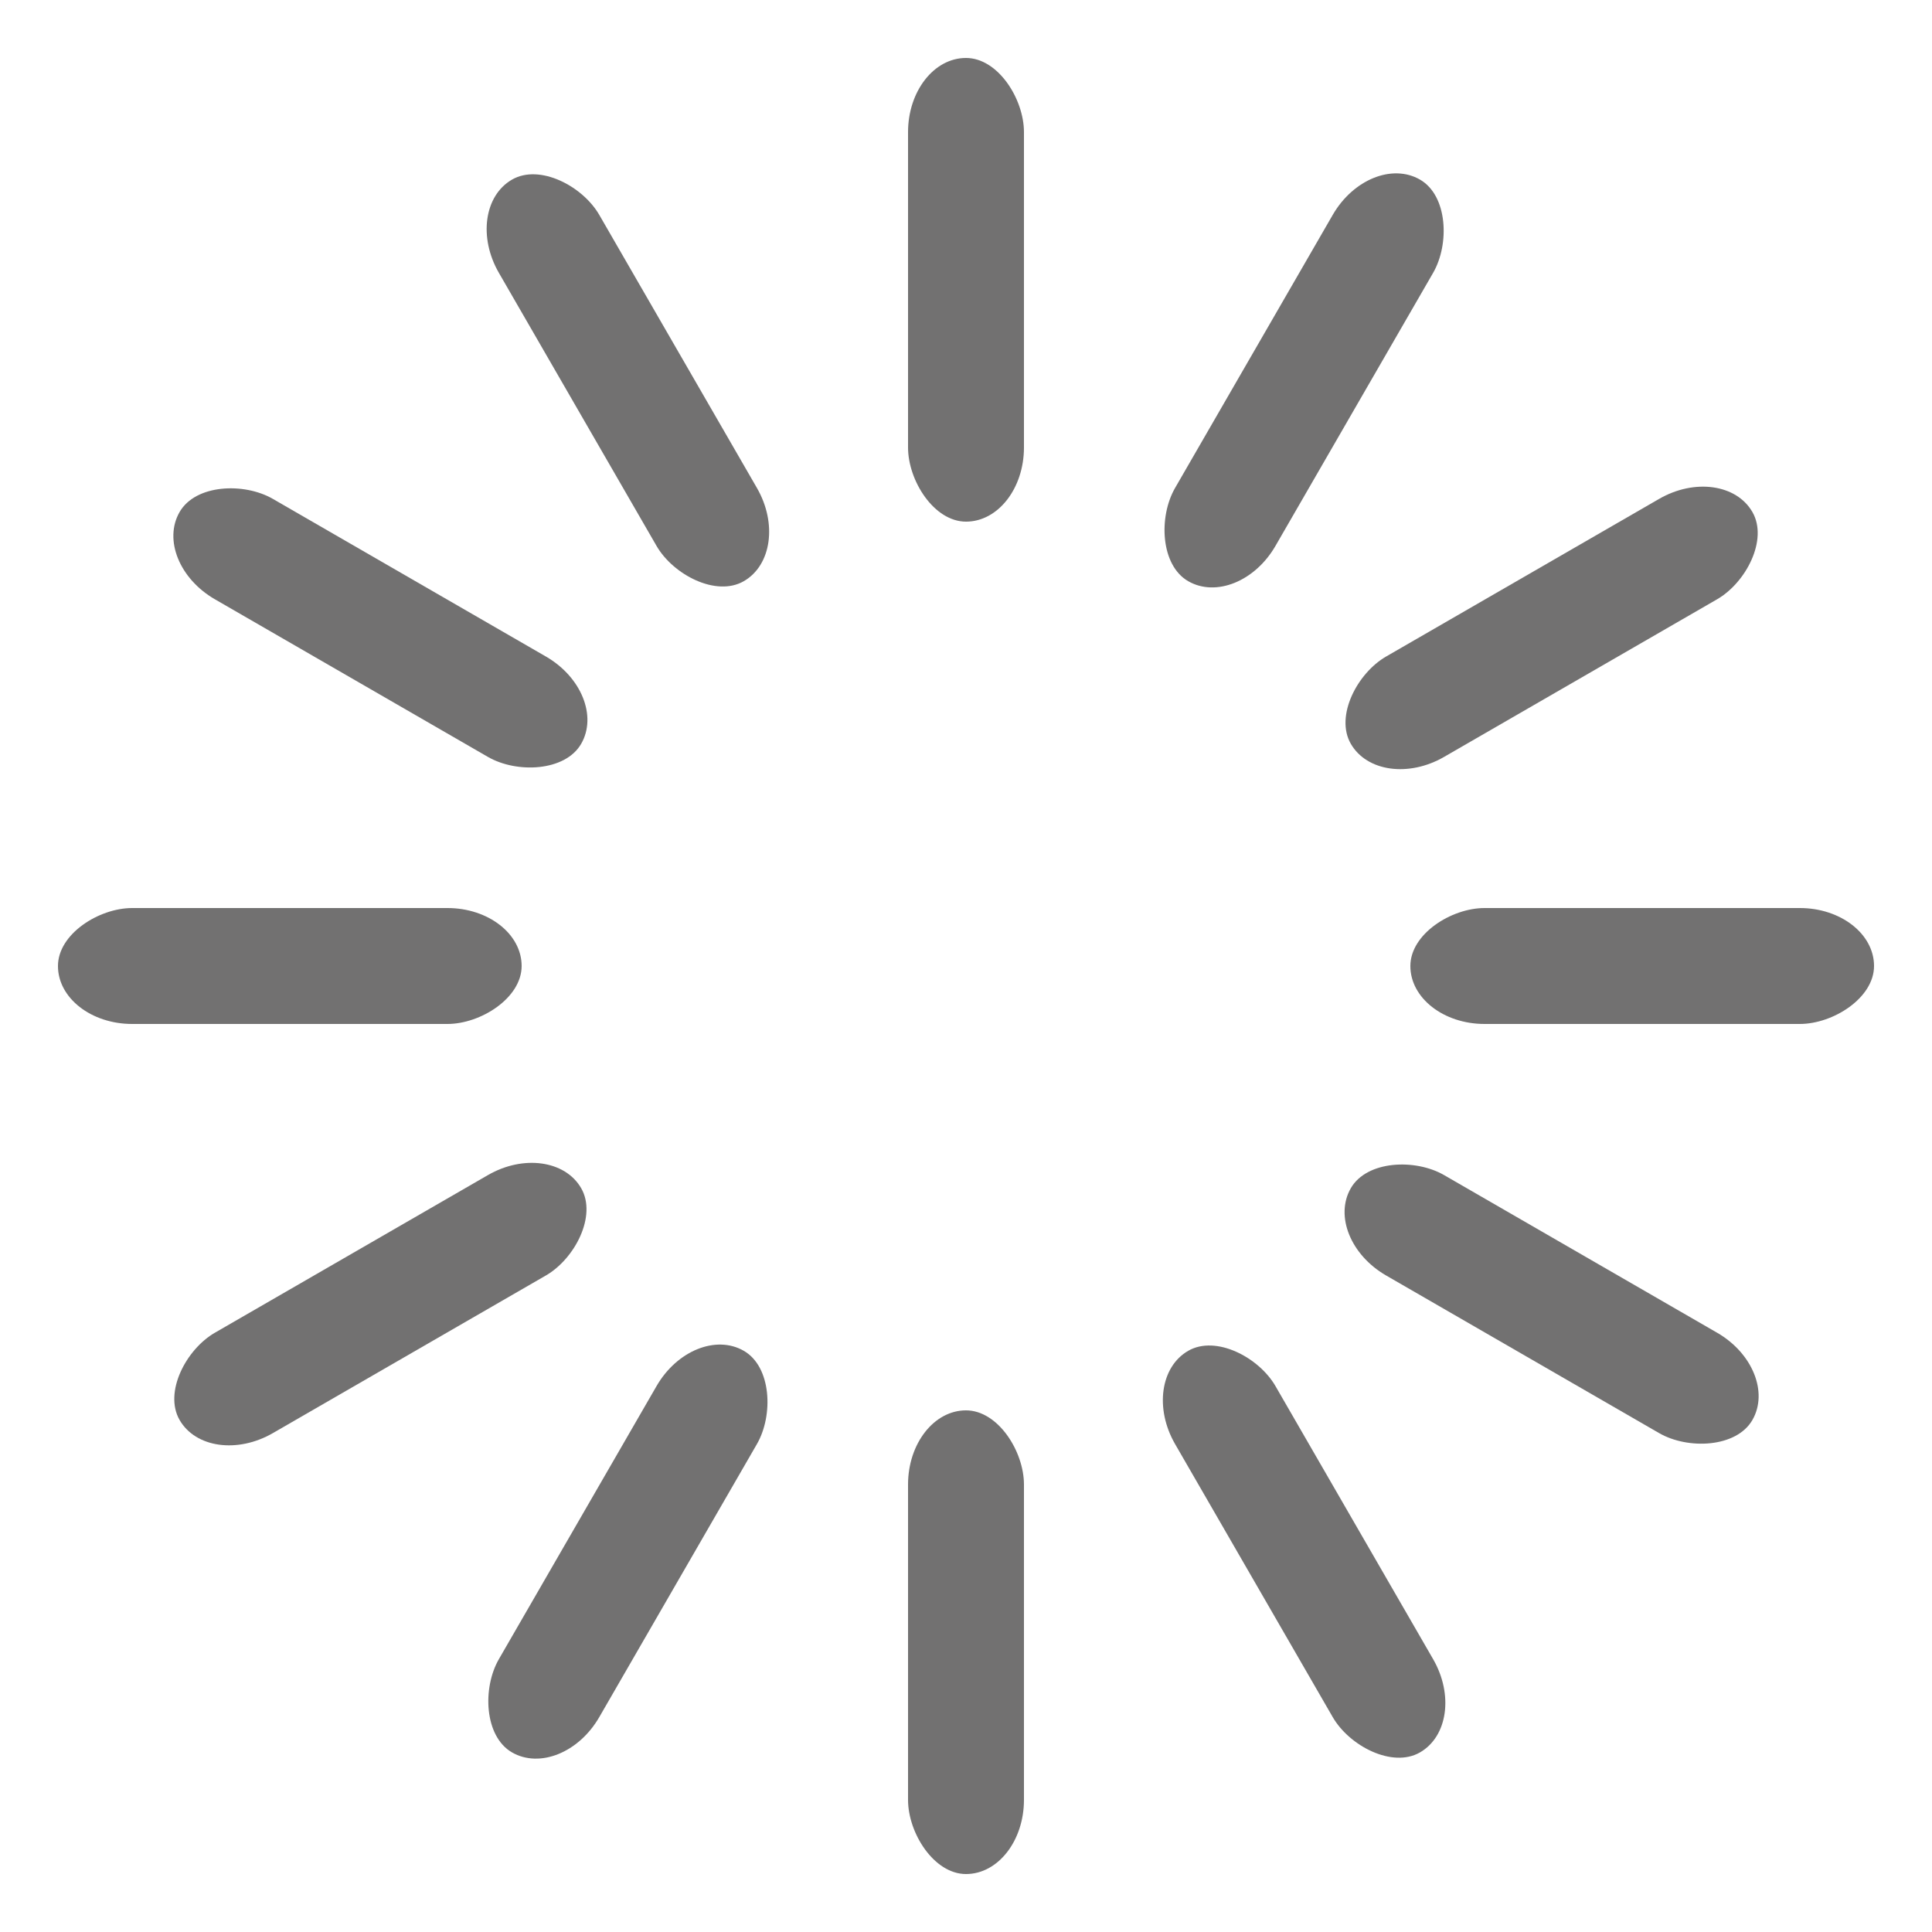 <?xml version="1.0" encoding="utf-8"?>
<svg xmlns="http://www.w3.org/2000/svg" xmlns:xlink="http://www.w3.org/1999/xlink" style="margin: auto; background: none; display: block; shape-rendering: auto;" width="200px" height="200px" viewBox="0 0 100 100" preserveAspectRatio="xMidYMid">
<g transform="rotate(0 50 50)">
  <rect x="47" y="3" rx="3" ry="3.84" width="6" height="24" fill="#727171">
    <animate attributeName="opacity" values="1;0" keyTimes="0;1" dur="1.538s" begin="-1.41s" repeatCount="indefinite"></animate>
  </rect>
</g><g transform="rotate(30 50 50)">
  <rect x="47" y="3" rx="3" ry="3.84" width="6" height="24" fill="#727171">
    <animate attributeName="opacity" values="1;0" keyTimes="0;1" dur="1.538s" begin="-1.282s" repeatCount="indefinite"></animate>
  </rect>
</g><g transform="rotate(60 50 50)">
  <rect x="47" y="3" rx="3" ry="3.84" width="6" height="24" fill="#727171">
    <animate attributeName="opacity" values="1;0" keyTimes="0;1" dur="1.538s" begin="-1.154s" repeatCount="indefinite"></animate>
  </rect>
</g><g transform="rotate(90 50 50)">
  <rect x="47" y="3" rx="3" ry="3.84" width="6" height="24" fill="#727171">
    <animate attributeName="opacity" values="1;0" keyTimes="0;1" dur="1.538s" begin="-1.026s" repeatCount="indefinite"></animate>
  </rect>
</g><g transform="rotate(120 50 50)">
  <rect x="47" y="3" rx="3" ry="3.84" width="6" height="24" fill="#727171">
    <animate attributeName="opacity" values="1;0" keyTimes="0;1" dur="1.538s" begin="-0.897s" repeatCount="indefinite"></animate>
  </rect>
</g><g transform="rotate(150 50 50)">
  <rect x="47" y="3" rx="3" ry="3.84" width="6" height="24" fill="#727171">
    <animate attributeName="opacity" values="1;0" keyTimes="0;1" dur="1.538s" begin="-0.769s" repeatCount="indefinite"></animate>
  </rect>
</g><g transform="rotate(180 50 50)">
  <rect x="47" y="3" rx="3" ry="3.84" width="6" height="24" fill="#727171">
    <animate attributeName="opacity" values="1;0" keyTimes="0;1" dur="1.538s" begin="-0.641s" repeatCount="indefinite"></animate>
  </rect>
</g><g transform="rotate(210 50 50)">
  <rect x="47" y="3" rx="3" ry="3.84" width="6" height="24" fill="#727171">
    <animate attributeName="opacity" values="1;0" keyTimes="0;1" dur="1.538s" begin="-0.513s" repeatCount="indefinite"></animate>
  </rect>
</g><g transform="rotate(240 50 50)">
  <rect x="47" y="3" rx="3" ry="3.84" width="6" height="24" fill="#727171">
    <animate attributeName="opacity" values="1;0" keyTimes="0;1" dur="1.538s" begin="-0.385s" repeatCount="indefinite"></animate>
  </rect>
</g><g transform="rotate(270 50 50)">
  <rect x="47" y="3" rx="3" ry="3.84" width="6" height="24" fill="#727171">
    <animate attributeName="opacity" values="1;0" keyTimes="0;1" dur="1.538s" begin="-0.256s" repeatCount="indefinite"></animate>
  </rect>
</g><g transform="rotate(300 50 50)">
  <rect x="47" y="3" rx="3" ry="3.84" width="6" height="24" fill="#727171">
    <animate attributeName="opacity" values="1;0" keyTimes="0;1" dur="1.538s" begin="-0.128s" repeatCount="indefinite"></animate>
  </rect>
</g><g transform="rotate(330 50 50)">
  <rect x="47" y="3" rx="3" ry="3.84" width="6" height="24" fill="#727171">
    <animate attributeName="opacity" values="1;0" keyTimes="0;1" dur="1.538s" begin="0s" repeatCount="indefinite"></animate>
  </rect>
</g>
<!-- [ldio] generated by https://loading.io/ --></svg>